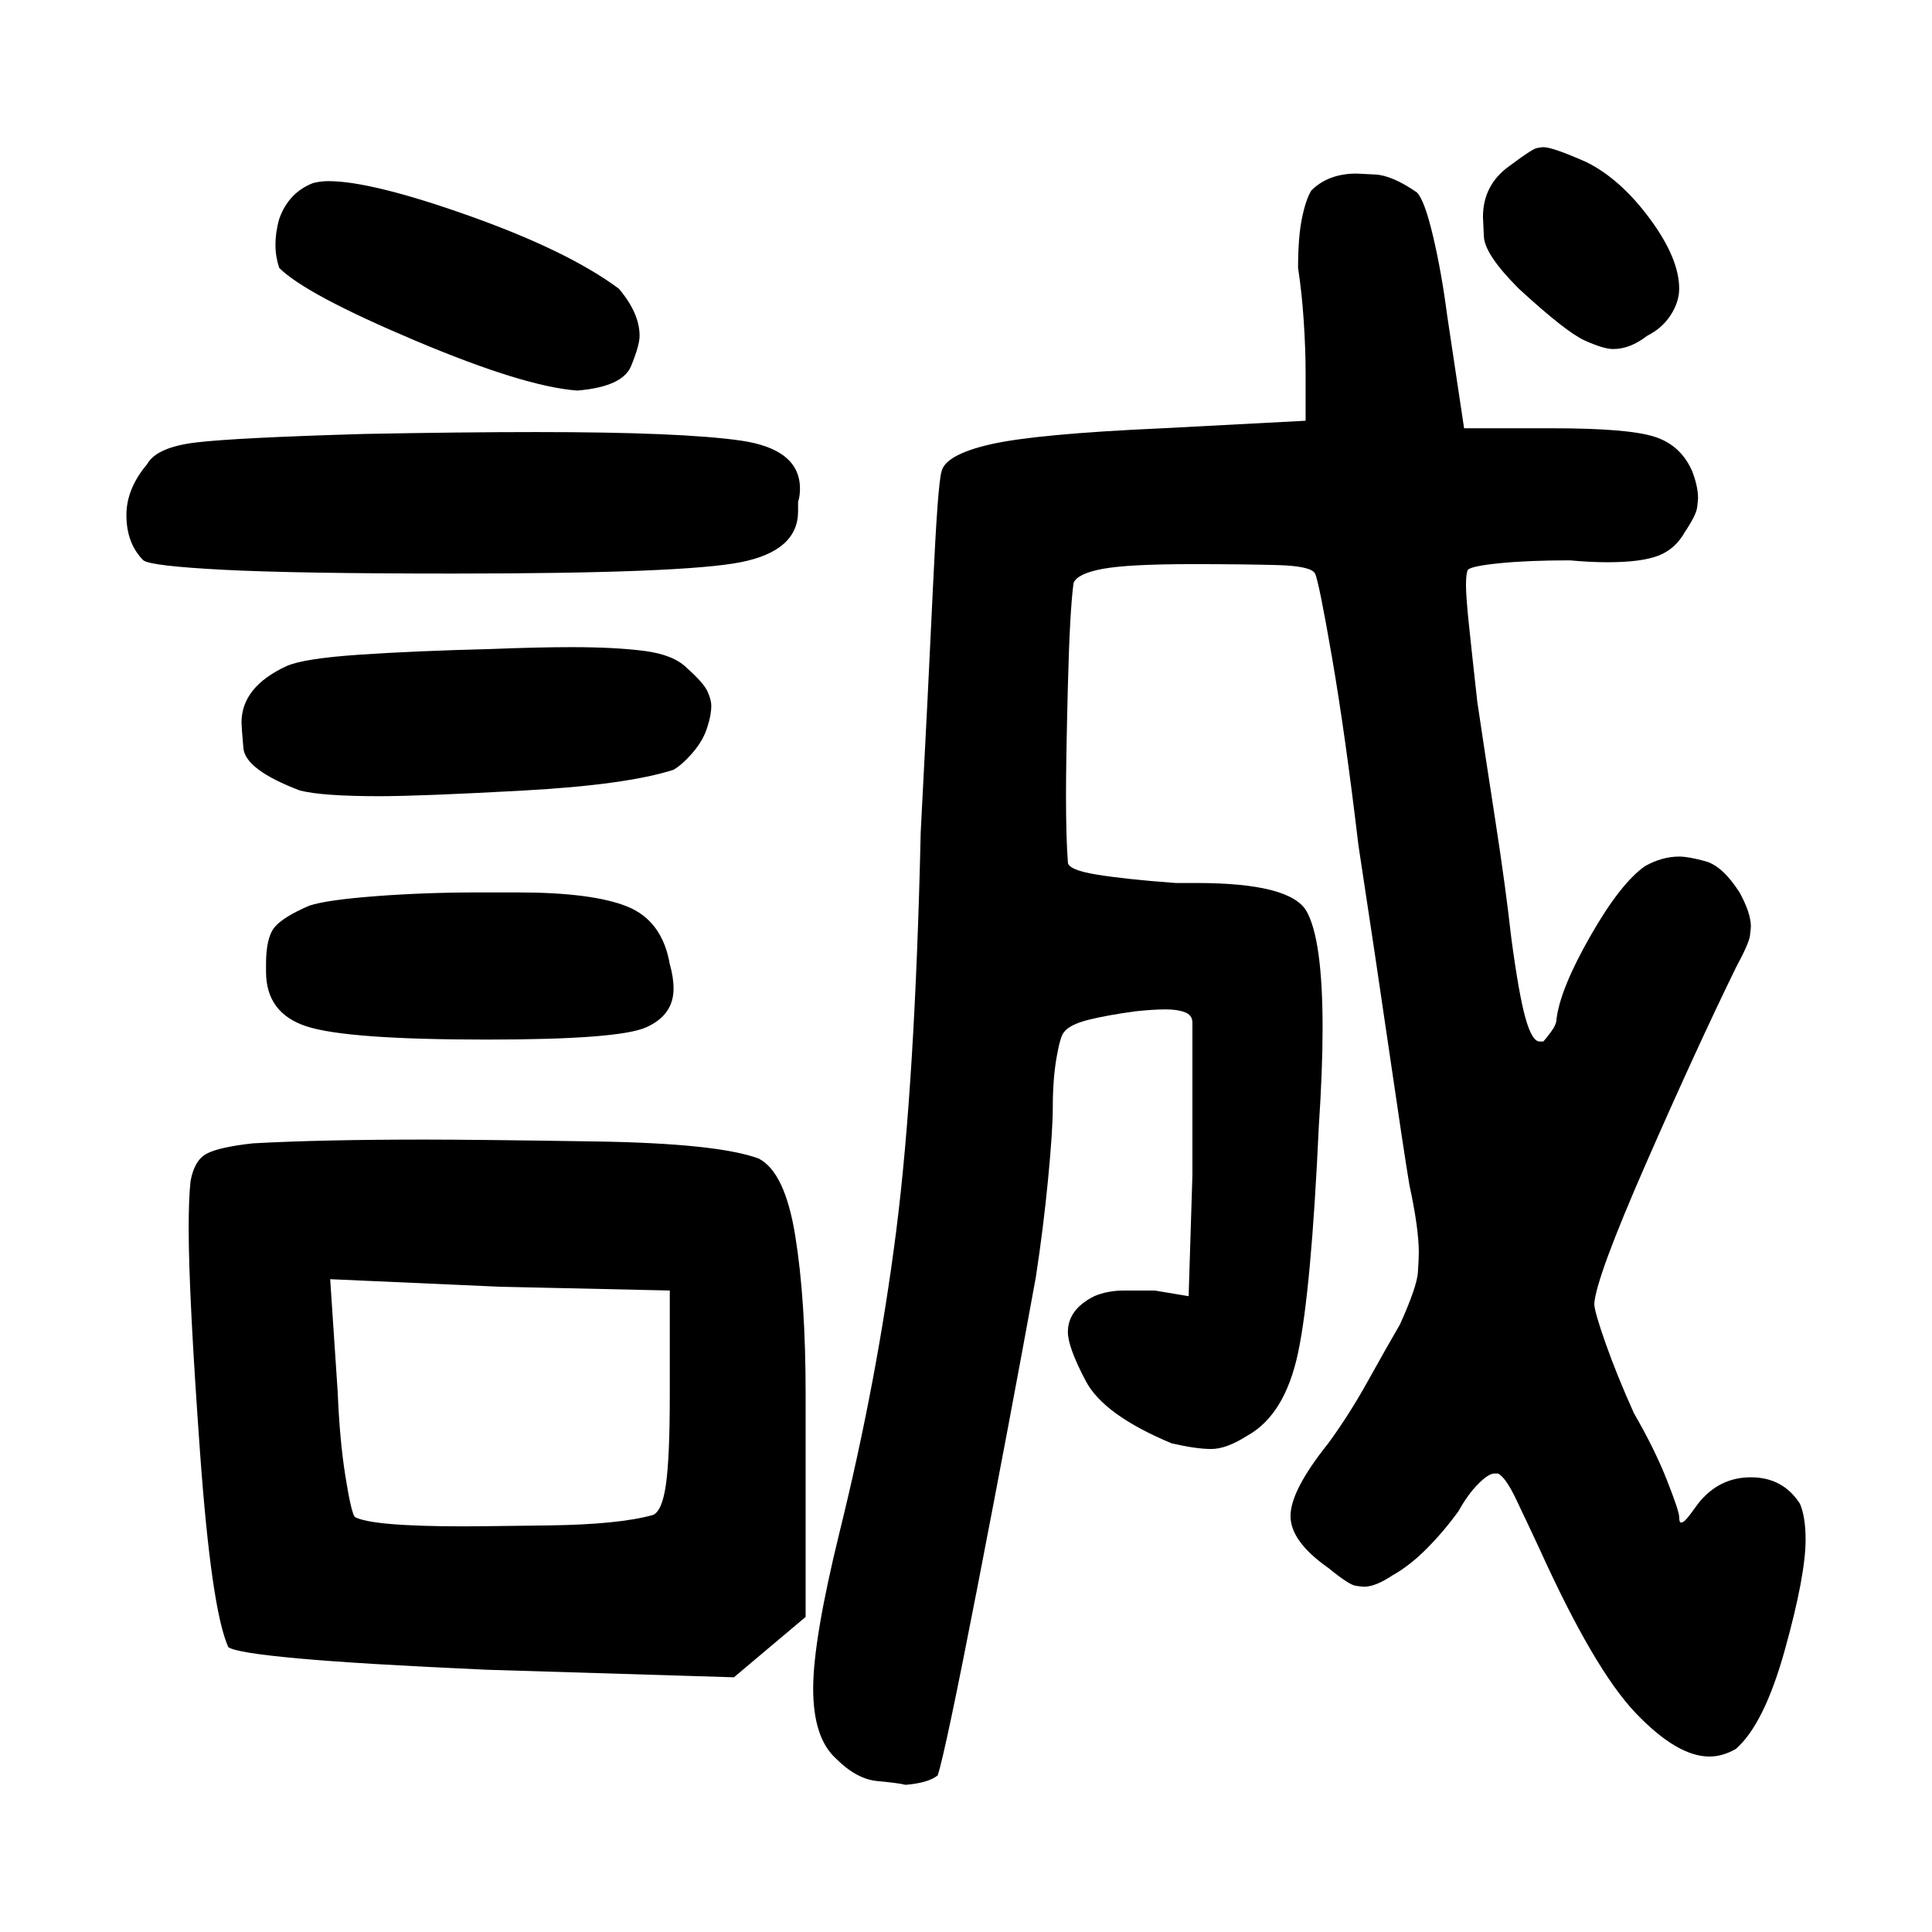 <?xml version="1.0" standalone="no"?>
<!DOCTYPE svg PUBLIC "-//W3C//DTD SVG 1.1//EN" "http://www.w3.org/Graphics/SVG/1.1/DTD/svg11.dtd" >
<svg xmlns="http://www.w3.org/2000/svg" xmlns:svg="http://www.w3.org/2000/svg" xmlns:xlink="http://www.w3.org/1999/xlink" viewBox="0 0 1024 1024"><path d="M445.0 812.0Q465.0 731.0 475.0 652.5Q485.0 574.0 488.0 441.0Q492.0 365.0 494.5 311.0Q497.0 257.0 499.0 250.0Q501.0 241.0 525.0 235.5Q549.0 230.0 616.0 227.0L692.0 223.0V198.0Q692.0 185.0 691.0 170.0Q690.0 155.0 688.0 142.0Q688.0 126.0 690.0 116.0Q692.0 106.0 695.0 101.0Q704.0 92.0 719.0 92.0Q720.0 92.0 729.0 92.5Q738.0 93.0 751.0 102.0Q755.0 106.0 759.5 125.0Q764.0 144.0 767.0 167.0L776.0 227.0H823.0Q863.0 227.0 877.0 231.5Q891.0 236.0 897.0 250.0Q900.0 258.0 900.0 264.0Q900.0 265.0 899.5 269.0Q899.0 273.0 893.0 282.0Q888.0 291.0 879.0 294.5Q870.0 298.0 852.0 298.0Q843.0 298.0 832.0 297.0Q810.0 297.0 795.0 298.5Q780.0 300.0 778.0 302.0Q777.0 304.0 777.0 310.0Q777.0 316.0 778.5 330.5Q780.0 345.0 783.0 372.0Q787.0 399.0 792.5 434.5Q798.0 470.0 801.0 497.0Q805.0 527.0 808.5 539.5Q812.0 552.0 816.0 552.0Q817.0 552.0 818.0 552.0Q819.0 551.0 822.0 547.0Q825.0 543.0 825.0 540.0Q827.0 524.0 843.0 496.0Q859.0 468.0 872.0 459.0Q881.0 454.0 890.0 454.0Q895.0 454.0 904.0 456.5Q913.0 459.0 922.0 473.0Q928.0 484.0 928.0 491.0Q928.0 492.0 927.5 496.0Q927.0 500.0 920.0 513.0Q899.0 556.0 872.5 616.5Q846.0 677.0 845.0 691.0Q845.0 695.0 851.0 712.0Q857.0 729.0 866.0 749.0Q877.0 768.0 883.5 784.5Q890.0 801.0 890.0 804.0Q890.0 807.0 891.0 807.0Q892.0 807.0 893.5 805.5Q895.0 804.0 900.0 797.0Q911.0 783.0 928.0 783.0Q945.0 783.0 954.0 797.0Q957.0 804.0 957.0 816.0Q957.0 835.0 946.0 874.5Q935.0 914.0 920.0 927.0Q913.0 931.0 906.0 931.0Q889.0 931.0 867.0 908.0Q845.0 885.0 816.0 821.0Q809.0 806.0 803.5 794.5Q798.0 783.0 794.0 781.0Q793.0 781.0 792.0 781.0Q789.0 781.0 783.5 786.5Q778.0 792.0 773.0 801.0Q765.0 812.0 756.0 821.0Q747.0 830.0 738.0 835.0Q729.0 841.0 723.0 841.0Q722.0 841.0 718.5 840.5Q715.0 840.0 704.0 831.0Q684.0 817.0 684.0 803.5Q684.0 790.0 704.0 765.0Q715.0 750.0 725.0 732.0Q735.0 714.0 742.0 702.0Q751.0 682.0 751.5 674.5Q752.0 667.0 752.0 664.0Q752.0 651.0 747.0 628.0Q744.0 610.0 736.5 558.5Q729.0 507.0 720.0 448.0Q713.0 389.0 706.0 348.5Q699.0 308.0 697.0 304.0Q695.0 300.0 677.0 299.5Q659.0 299.0 632.0 299.0Q598.0 299.0 584.5 301.5Q571.0 304.0 569.0 309.0Q567.0 324.0 566.0 363.5Q565.0 403.0 565.0 421.0Q565.0 444.0 566.0 457.0Q566.0 461.0 581.0 463.5Q596.0 466.0 623.0 468.0Q629.0 468.0 634.0 468.0Q684.0 468.0 692.5 483.0Q701.0 498.0 701.0 545.0Q701.0 567.0 699.0 597.0Q695.0 684.0 688.0 717.0Q681.0 750.0 661.0 761.0Q650.0 768.0 642.0 768.0Q634.0 768.0 621.0 765.0Q585.0 750.0 575.5 732.0Q566.0 714.0 566.0 706.0Q566.0 694.0 580.0 687.0Q587.0 684.0 596.0 684.0H612.0L630.0 687.0L632.0 623.0V545.0Q632.0 543.0 632.0 542.0Q632.0 538.0 628.0 536.5Q624.0 535.0 618.0 535.0Q611.0 535.0 602.0 536.0Q587.0 538.0 577.0 540.5Q567.0 543.0 564.0 547.0Q562.0 549.0 560.0 560.5Q558.0 572.0 558.0 587.0Q558.0 599.0 555.5 625.0Q553.0 651.0 549.0 677.0Q535.0 754.0 518.0 841.5Q501.0 929.0 497.0 941.0Q492.0 945.0 480.0 946.0Q476.0 945.0 465.0 944.0Q454.0 943.0 443.0 932.0Q431.0 921.0 431.0 895.0Q431.0 869.0 445.0 812.0ZM101.0 626.0Q103.0 615.0 109.5 611.5Q116.0 608.0 134.0 606.0Q170.0 604.0 225.0 604.0Q252.0 604.0 316.0 605.0Q380.0 606.0 402.0 614.0Q416.0 621.0 421.5 655.0Q427.0 689.0 427.0 739.0Q427.0 755.0 427.0 772.0V857.0L389.0 889.0L258.0 885.0Q191.0 882.0 158.0 879.0Q125.0 876.0 121.0 873.0Q112.0 853.0 106.0 769.5Q100.0 686.0 100.0 651.0Q100.0 635.0 101.0 626.0ZM67.0 273.0Q67.0 259.0 78.0 246.0Q83.0 237.0 104.0 234.5Q125.0 232.0 193.0 230.0Q245.0 229.0 284.0 229.0Q361.0 229.0 392.5 233.5Q424.0 238.0 424.0 259.0Q424.0 263.0 423.0 266.0Q423.0 269.0 423.0 271.0Q423.0 292.0 392.5 298.0Q362.0 304.0 240.0 304.0Q157.0 304.0 118.5 302.0Q80.0 300.0 76.0 297.0Q67.0 288.0 67.0 273.0ZM175.0 678.0 179.0 738.0Q180.0 763.0 183.0 782.0Q186.0 801.0 188.0 804.0Q197.0 809.0 246.0 809.0Q254.0 809.0 291.0 808.5Q328.0 808.0 346.0 803.0Q351.0 801.0 353.0 786.5Q355.0 772.0 355.0 740.0V684.0L265.0 682.0ZM152.0 353.0Q161.0 349.0 190.5 347.0Q220.0 345.0 260.0 344.0Q285.0 343.0 303.0 343.0Q326.0 343.0 341.5 345.0Q357.0 347.0 364.0 354.0Q373.0 362.0 375.0 366.5Q377.0 371.0 377.0 374.0Q377.0 379.0 375.0 385.0Q373.0 392.0 367.5 398.5Q362.0 405.0 357.0 408.0Q332.0 416.0 277.5 419.0Q223.0 422.0 201.0 422.0Q171.0 422.0 159.0 419.0Q130.0 408.0 129.0 396.5Q128.0 385.0 128.0 383.0Q128.0 364.0 152.0 353.0ZM141.0 511.0Q141.0 497.0 145.5 491.5Q150.0 486.0 164.0 480.0Q173.0 477.0 199.0 475.0Q225.0 473.0 254.0 473.0Q265.0 473.0 274.0 473.0Q314.0 473.0 332.5 480.5Q351.0 488.0 355.0 511.0Q357.0 518.0 357.0 524.0Q357.0 538.0 342.5 544.5Q328.0 551.0 258.0 551.0Q184.0 551.0 162.5 544.0Q141.0 537.0 141.0 515.0Q141.0 513.0 141.0 511.0ZM148.0 116.0Q153.0 102.0 166.0 97.0Q170.0 96.0 174.0 96.0Q197.0 96.0 249.0 114.5Q301.0 133.0 328.0 153.0Q339.0 166.0 339.0 178.0Q339.0 183.0 334.5 194.0Q330.0 205.0 306.0 207.0Q278.0 205.0 220.0 180.5Q162.0 156.0 148.0 142.0Q146.0 136.0 146.0 130.0Q146.0 123.0 148.0 116.0ZM800.0 88.0Q812.0 79.0 814.5 78.5Q817.0 78.0 818.0 78.0Q823.0 78.0 841.0 86.0Q859.0 95.0 874.5 116.0Q890.0 137.0 890.0 153.0Q890.0 160.0 885.5 167.0Q881.0 174.0 873.0 178.0Q864.0 185.0 855.0 185.0Q850.0 185.0 840.0 180.5Q830.0 176.0 805.0 153.0Q787.0 135.0 786.5 125.5Q786.0 116.0 786.0 115.0Q786.0 98.0 800.0 88.0Z" fill="black"></path></svg>